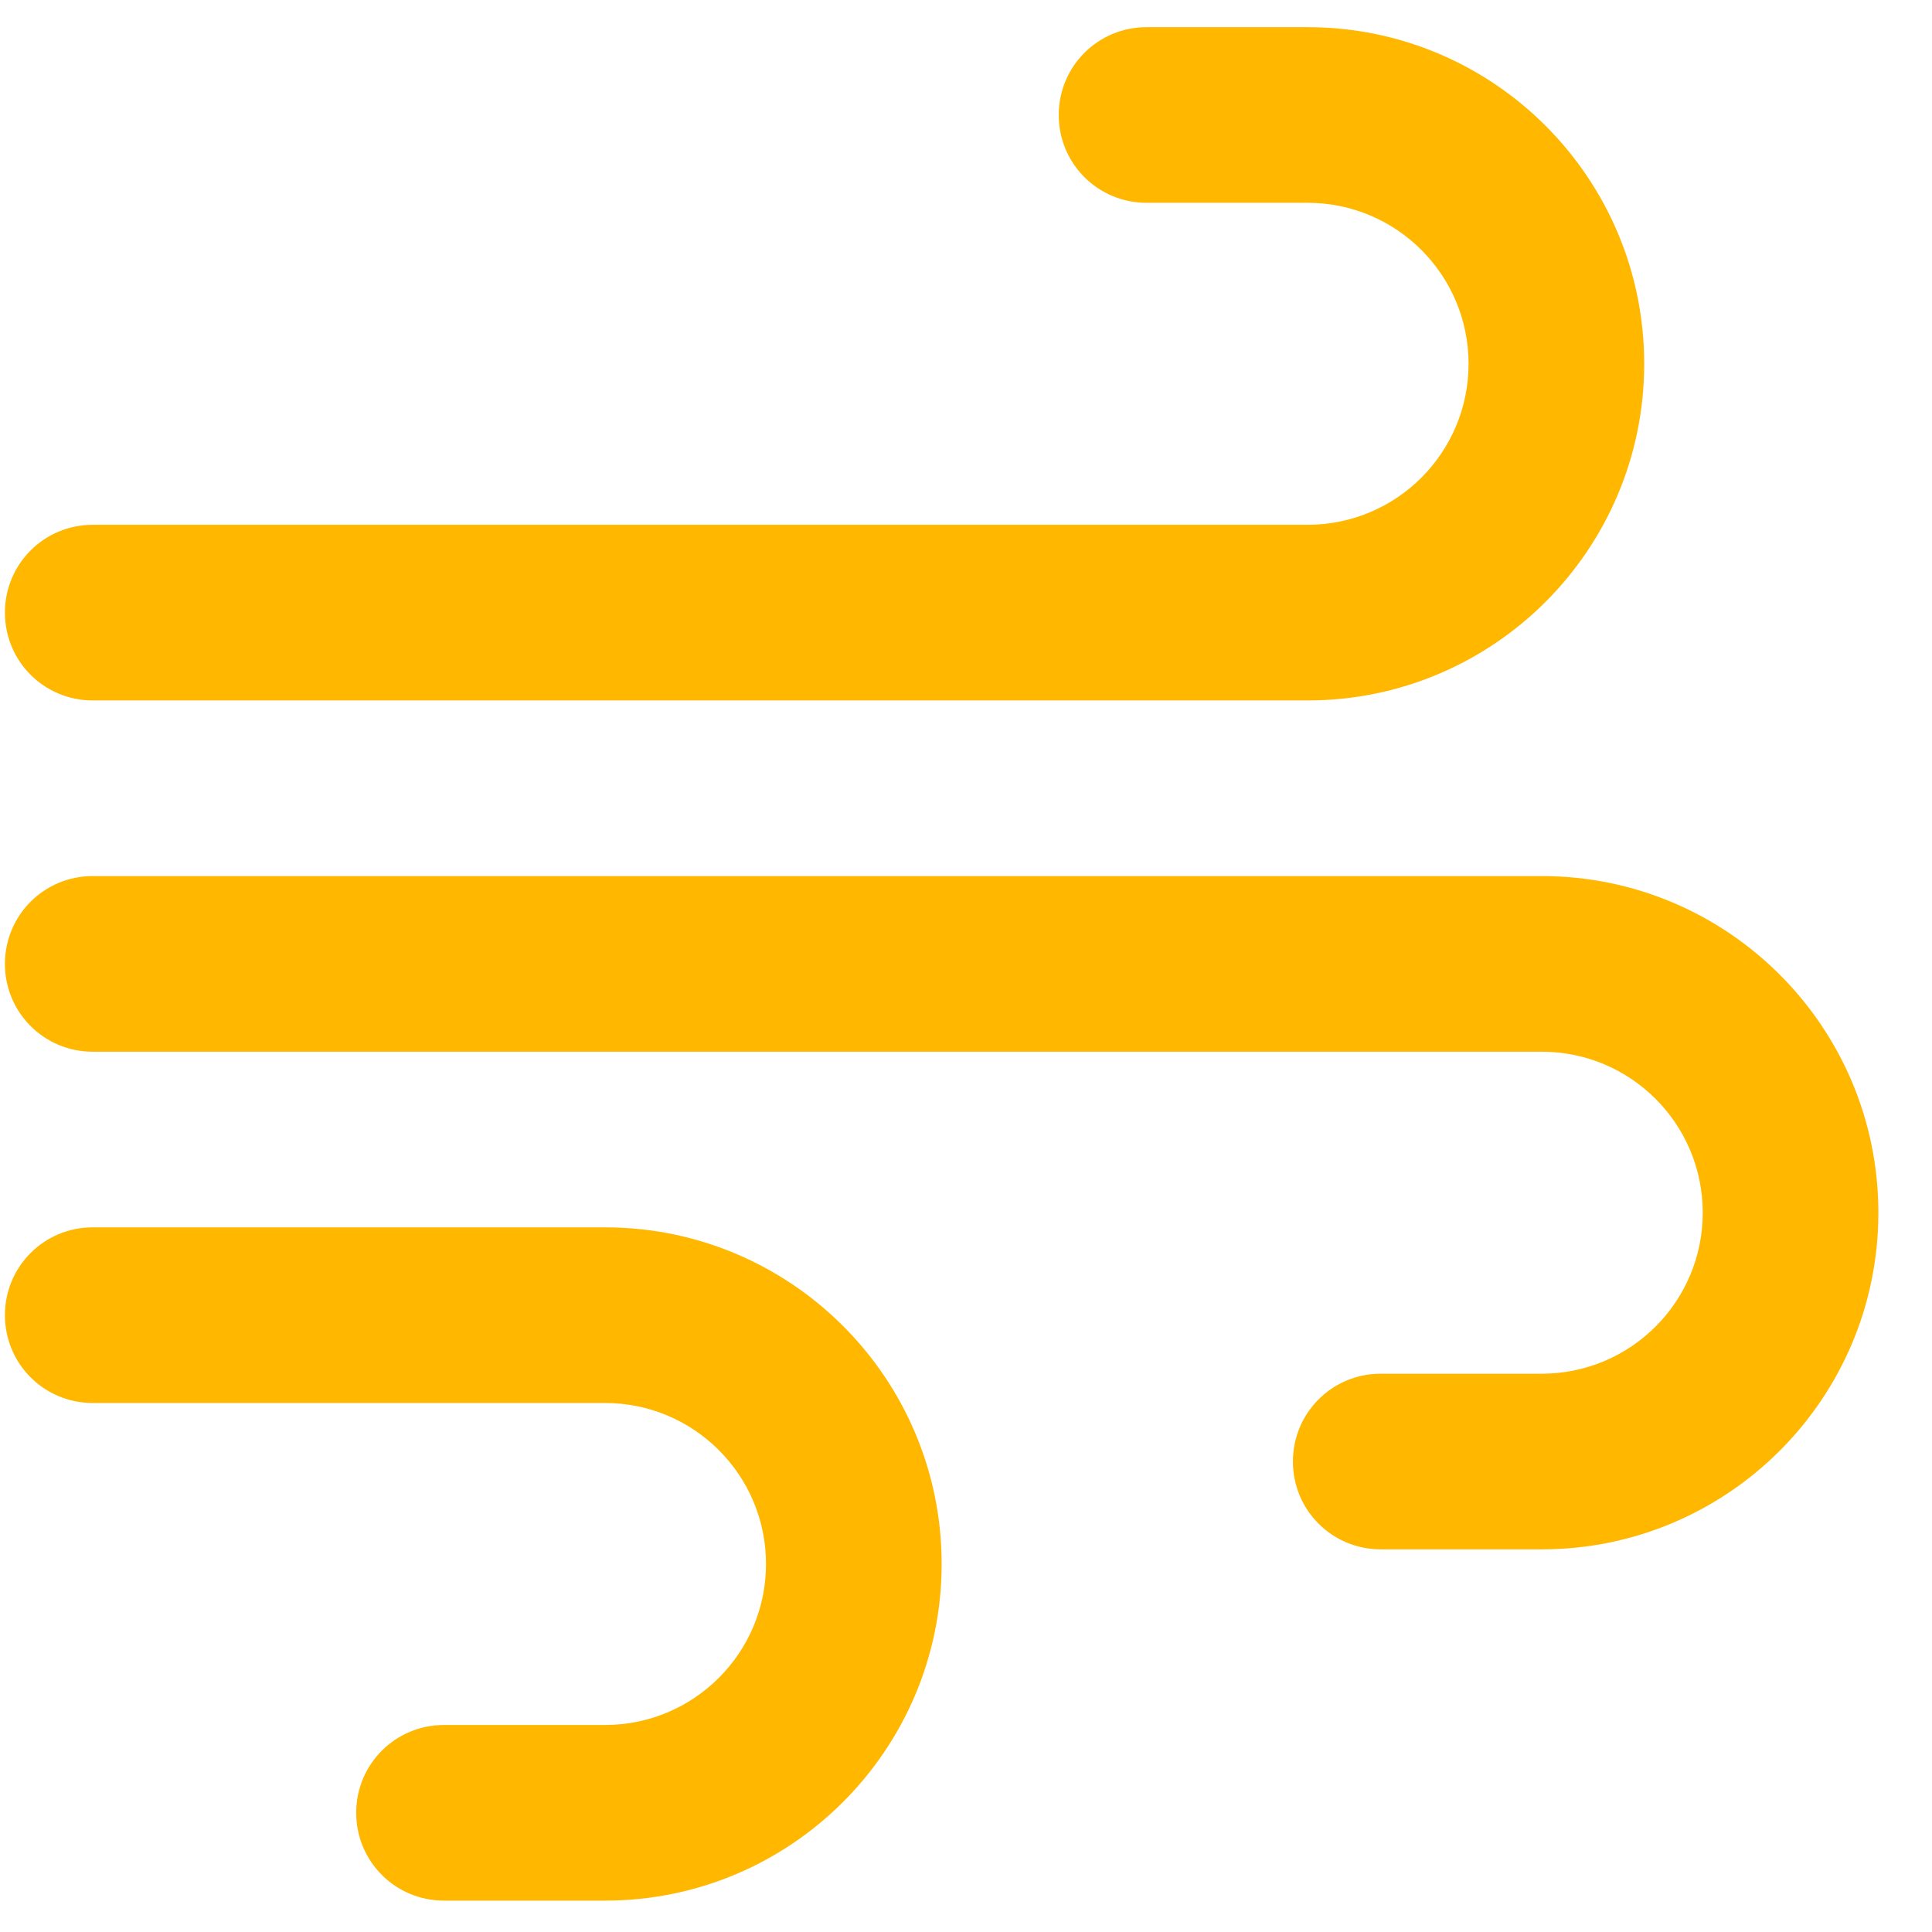 <svg width="33" height="33" viewBox="0 0 33 33" fill="none" xmlns="http://www.w3.org/2000/svg">
<path d="M18.084 1.964C18.084 2.795 18.753 3.464 19.584 3.464H22.334C23.853 3.464 25.084 4.695 25.084 6.214C25.084 7.733 23.853 8.964 22.334 8.964H1.584C0.753 8.964 0.084 9.633 0.084 10.464C0.084 11.295 0.753 11.964 1.584 11.964H22.334C25.509 11.964 28.084 9.389 28.084 6.214C28.084 3.039 25.509 0.464 22.334 0.464H19.584C18.753 0.464 18.084 1.133 18.084 1.964ZM22.084 24.964C22.084 25.795 22.753 26.464 23.584 26.464H26.334C29.509 26.464 32.084 23.889 32.084 20.714C32.084 17.539 29.509 14.964 26.334 14.964H1.584C0.753 14.964 0.084 15.633 0.084 16.464C0.084 17.295 0.753 17.964 1.584 17.964H26.334C27.853 17.964 29.084 19.195 29.084 20.714C29.084 22.233 27.853 23.464 26.334 23.464H23.584C22.753 23.464 22.084 24.133 22.084 24.964ZM7.584 32.464H10.334C13.509 32.464 16.084 29.889 16.084 26.714C16.084 23.539 13.509 20.964 10.334 20.964H1.584C0.753 20.964 0.084 21.633 0.084 22.464C0.084 23.295 0.753 23.964 1.584 23.964H10.334C11.853 23.964 13.084 25.195 13.084 26.714C13.084 28.233 11.853 29.464 10.334 29.464H7.584C6.753 29.464 6.084 30.133 6.084 30.964C6.084 31.795 6.753 32.464 7.584 32.464Z" fill="#FFB700"/>
</svg>

